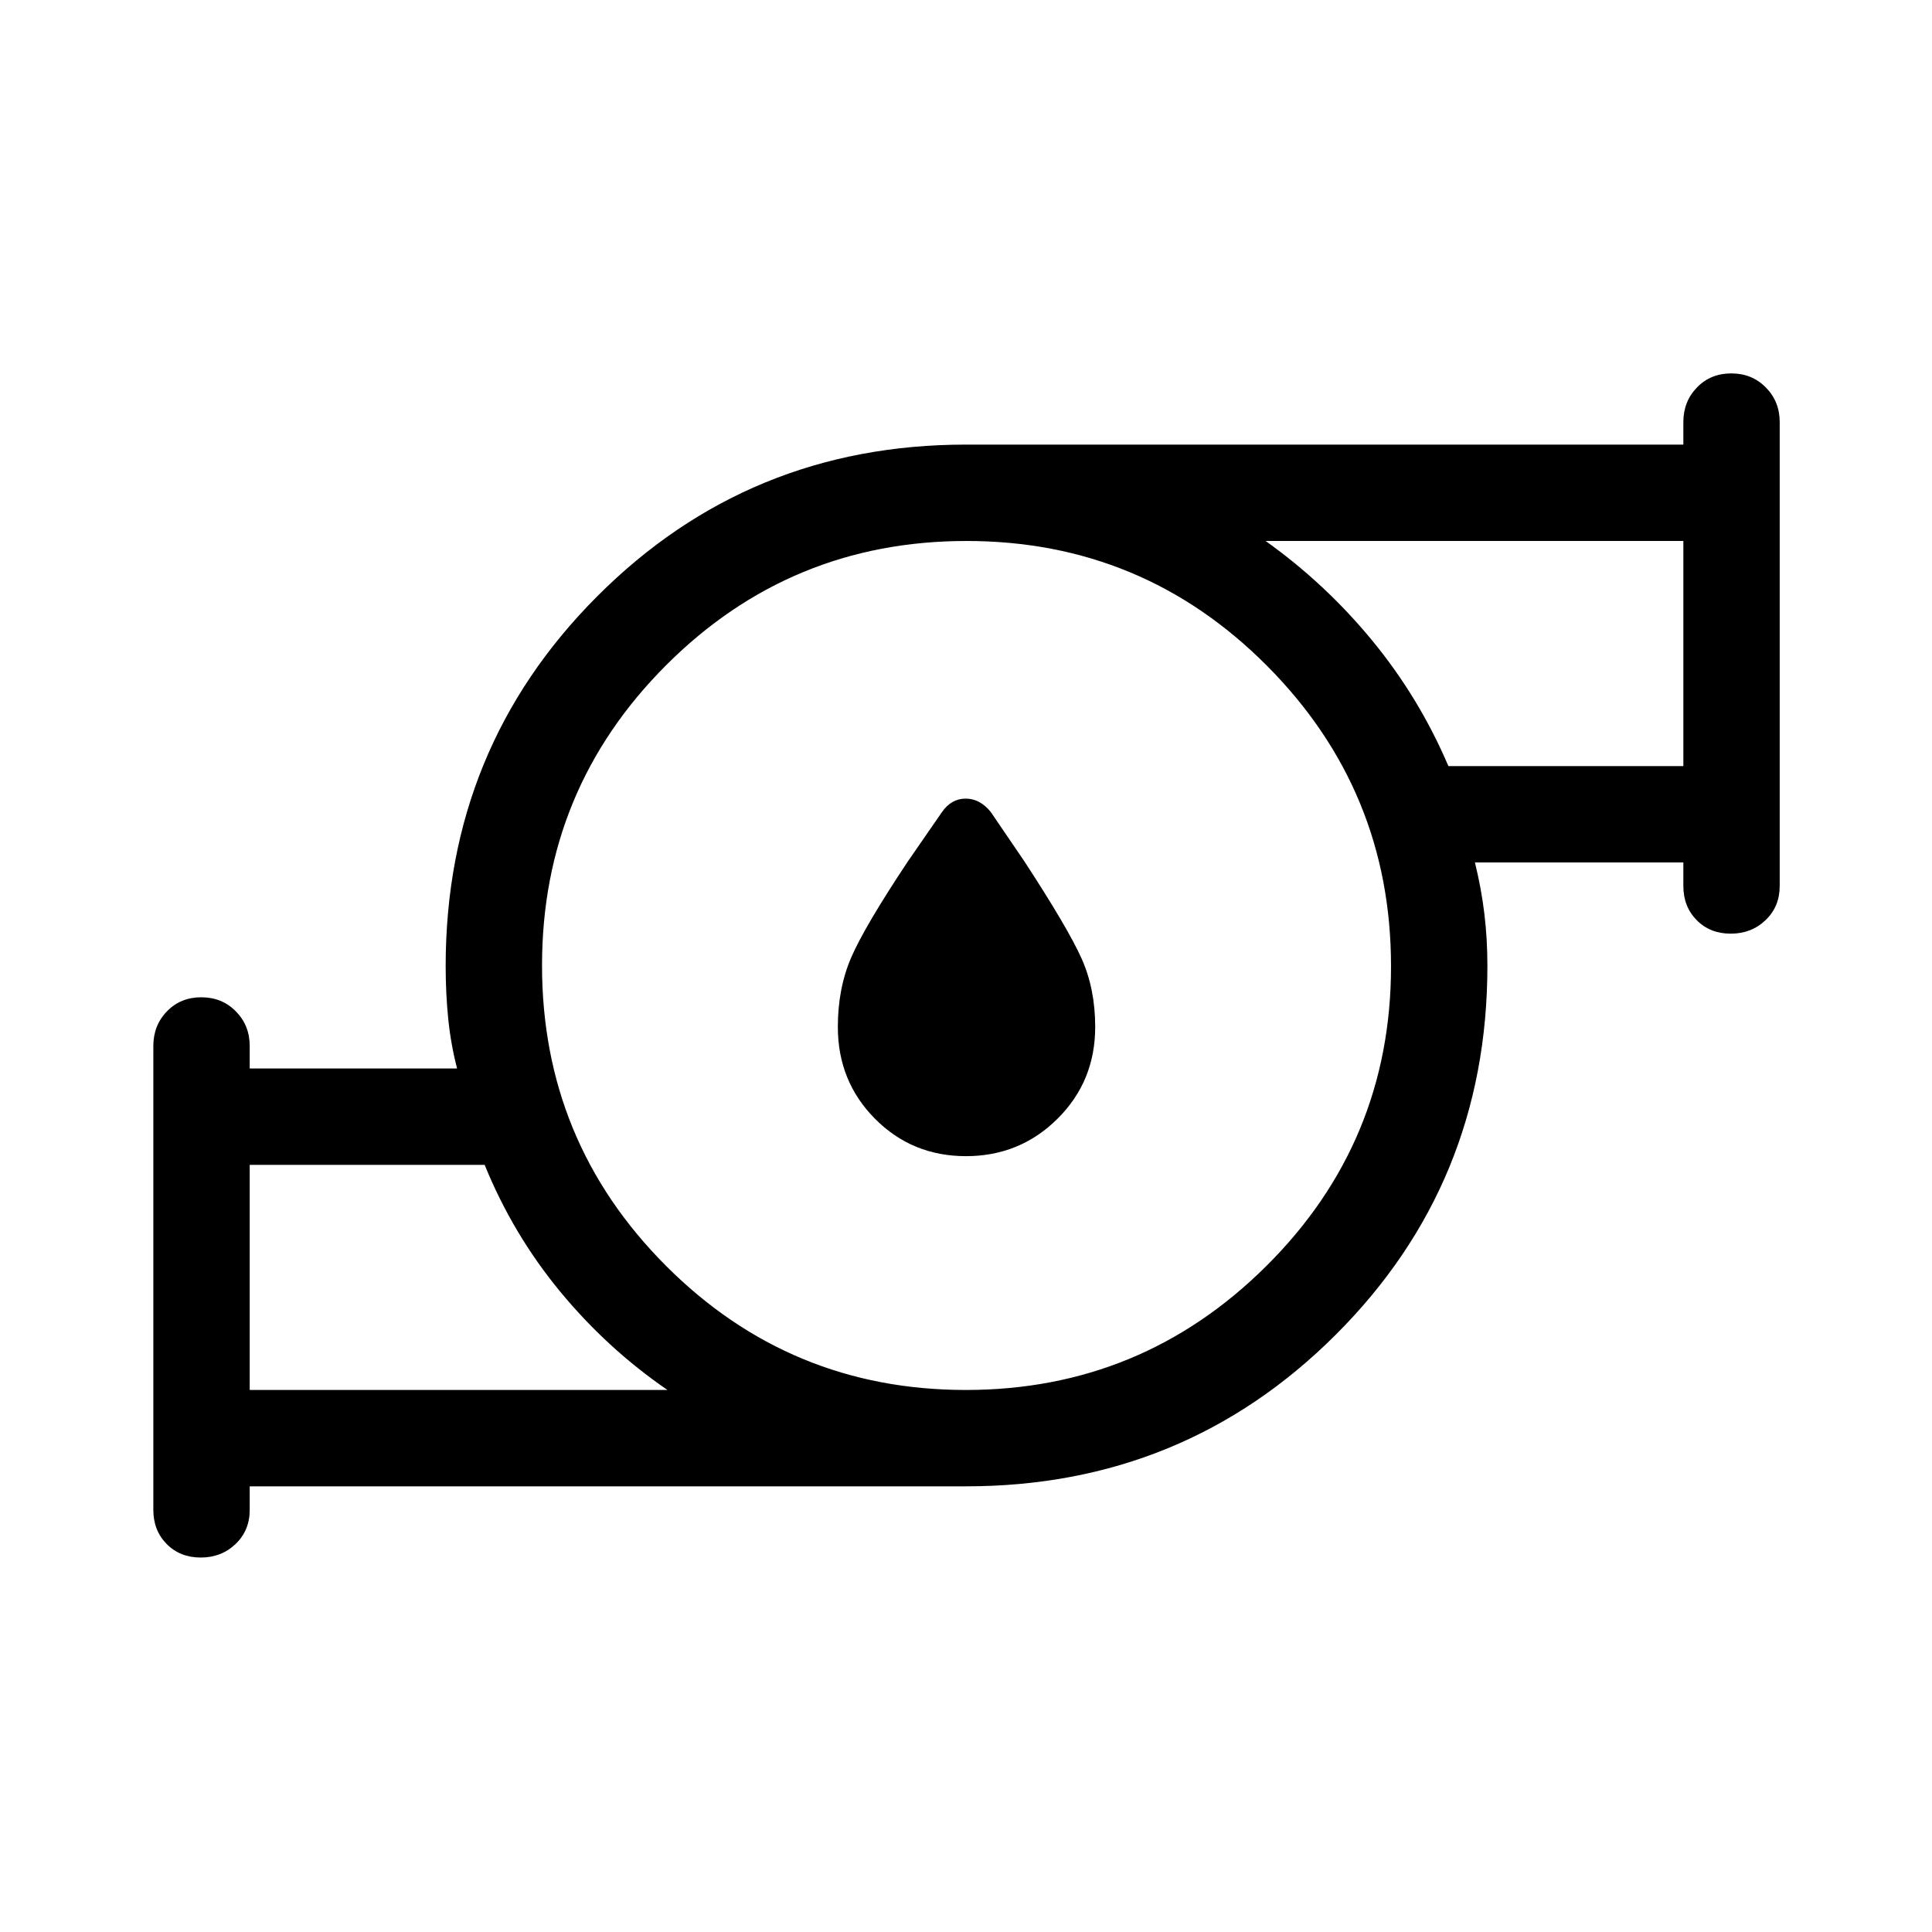 <svg xmlns="http://www.w3.org/2000/svg" height="40" viewBox="0 -960 960 960" width="40"><path d="M479.99-385.51q-26.77 0-45.22-18.6-18.45-18.59-18.45-45.61 0-19.2 6.68-34.6 6.67-15.39 28.04-47.54l17.04-24.65q4.64-6.66 11.76-6.66t12.48 6.66l16.78 24.65q21.66 33.19 28.38 48.25 6.72 15.05 6.72 33.89 0 27.02-18.72 45.61-18.72 18.6-45.49 18.6ZM124.08-269.33h207.58q-30.03-20.62-53.44-49.04-23.41-28.42-37.4-62.82H124.08v111.86Zm355.81 0q87.38 0 149.34-61.59 61.96-61.59 61.96-148.97T629.5-629.23q-61.7-61.96-149.23-61.96-87.54 0-149.24 61.69-61.7 61.7-61.7 149.23 0 87.54 61.59 149.24t148.97 61.7Zm239.81-310h116.75v-111.86H628.87q29.7 21.18 53 49.5 23.31 28.32 37.83 62.36ZM124.08-221.45v11.71q0 10.23-7.03 16.95-7.02 6.72-17.31 6.72t-16.92-6.72q-6.63-6.72-6.63-16.95v-230.52q0-10.23 6.77-17.21 6.76-6.99 17.05-6.99 10.29 0 17.18 6.99 6.89 6.98 6.89 17.21v11.18h103.04q-3.16-12.28-4.41-24.85-1.26-12.57-1.26-26.01 0-108.28 75.26-183.71 75.25-75.43 183.29-75.43h356.45v-11.18q0-10.23 6.76-17.21 6.76-6.99 17.05-6.99 10.29 0 17.18 6.99 6.89 6.98 6.89 17.21v230.52q0 10.23-7.02 16.95-7.03 6.72-17.32 6.72t-16.91-6.72q-6.63-6.72-6.63-16.95v-11.71H732.88q3.16 12.81 4.68 25.38 1.52 12.57 1.52 26 0 108.07-75.41 183.34-75.41 75.28-183.67 75.28H124.08Zm0-47.88v-111.86 111.86Zm712.37-310v-111.86 111.86ZM480-480Z"/></svg>